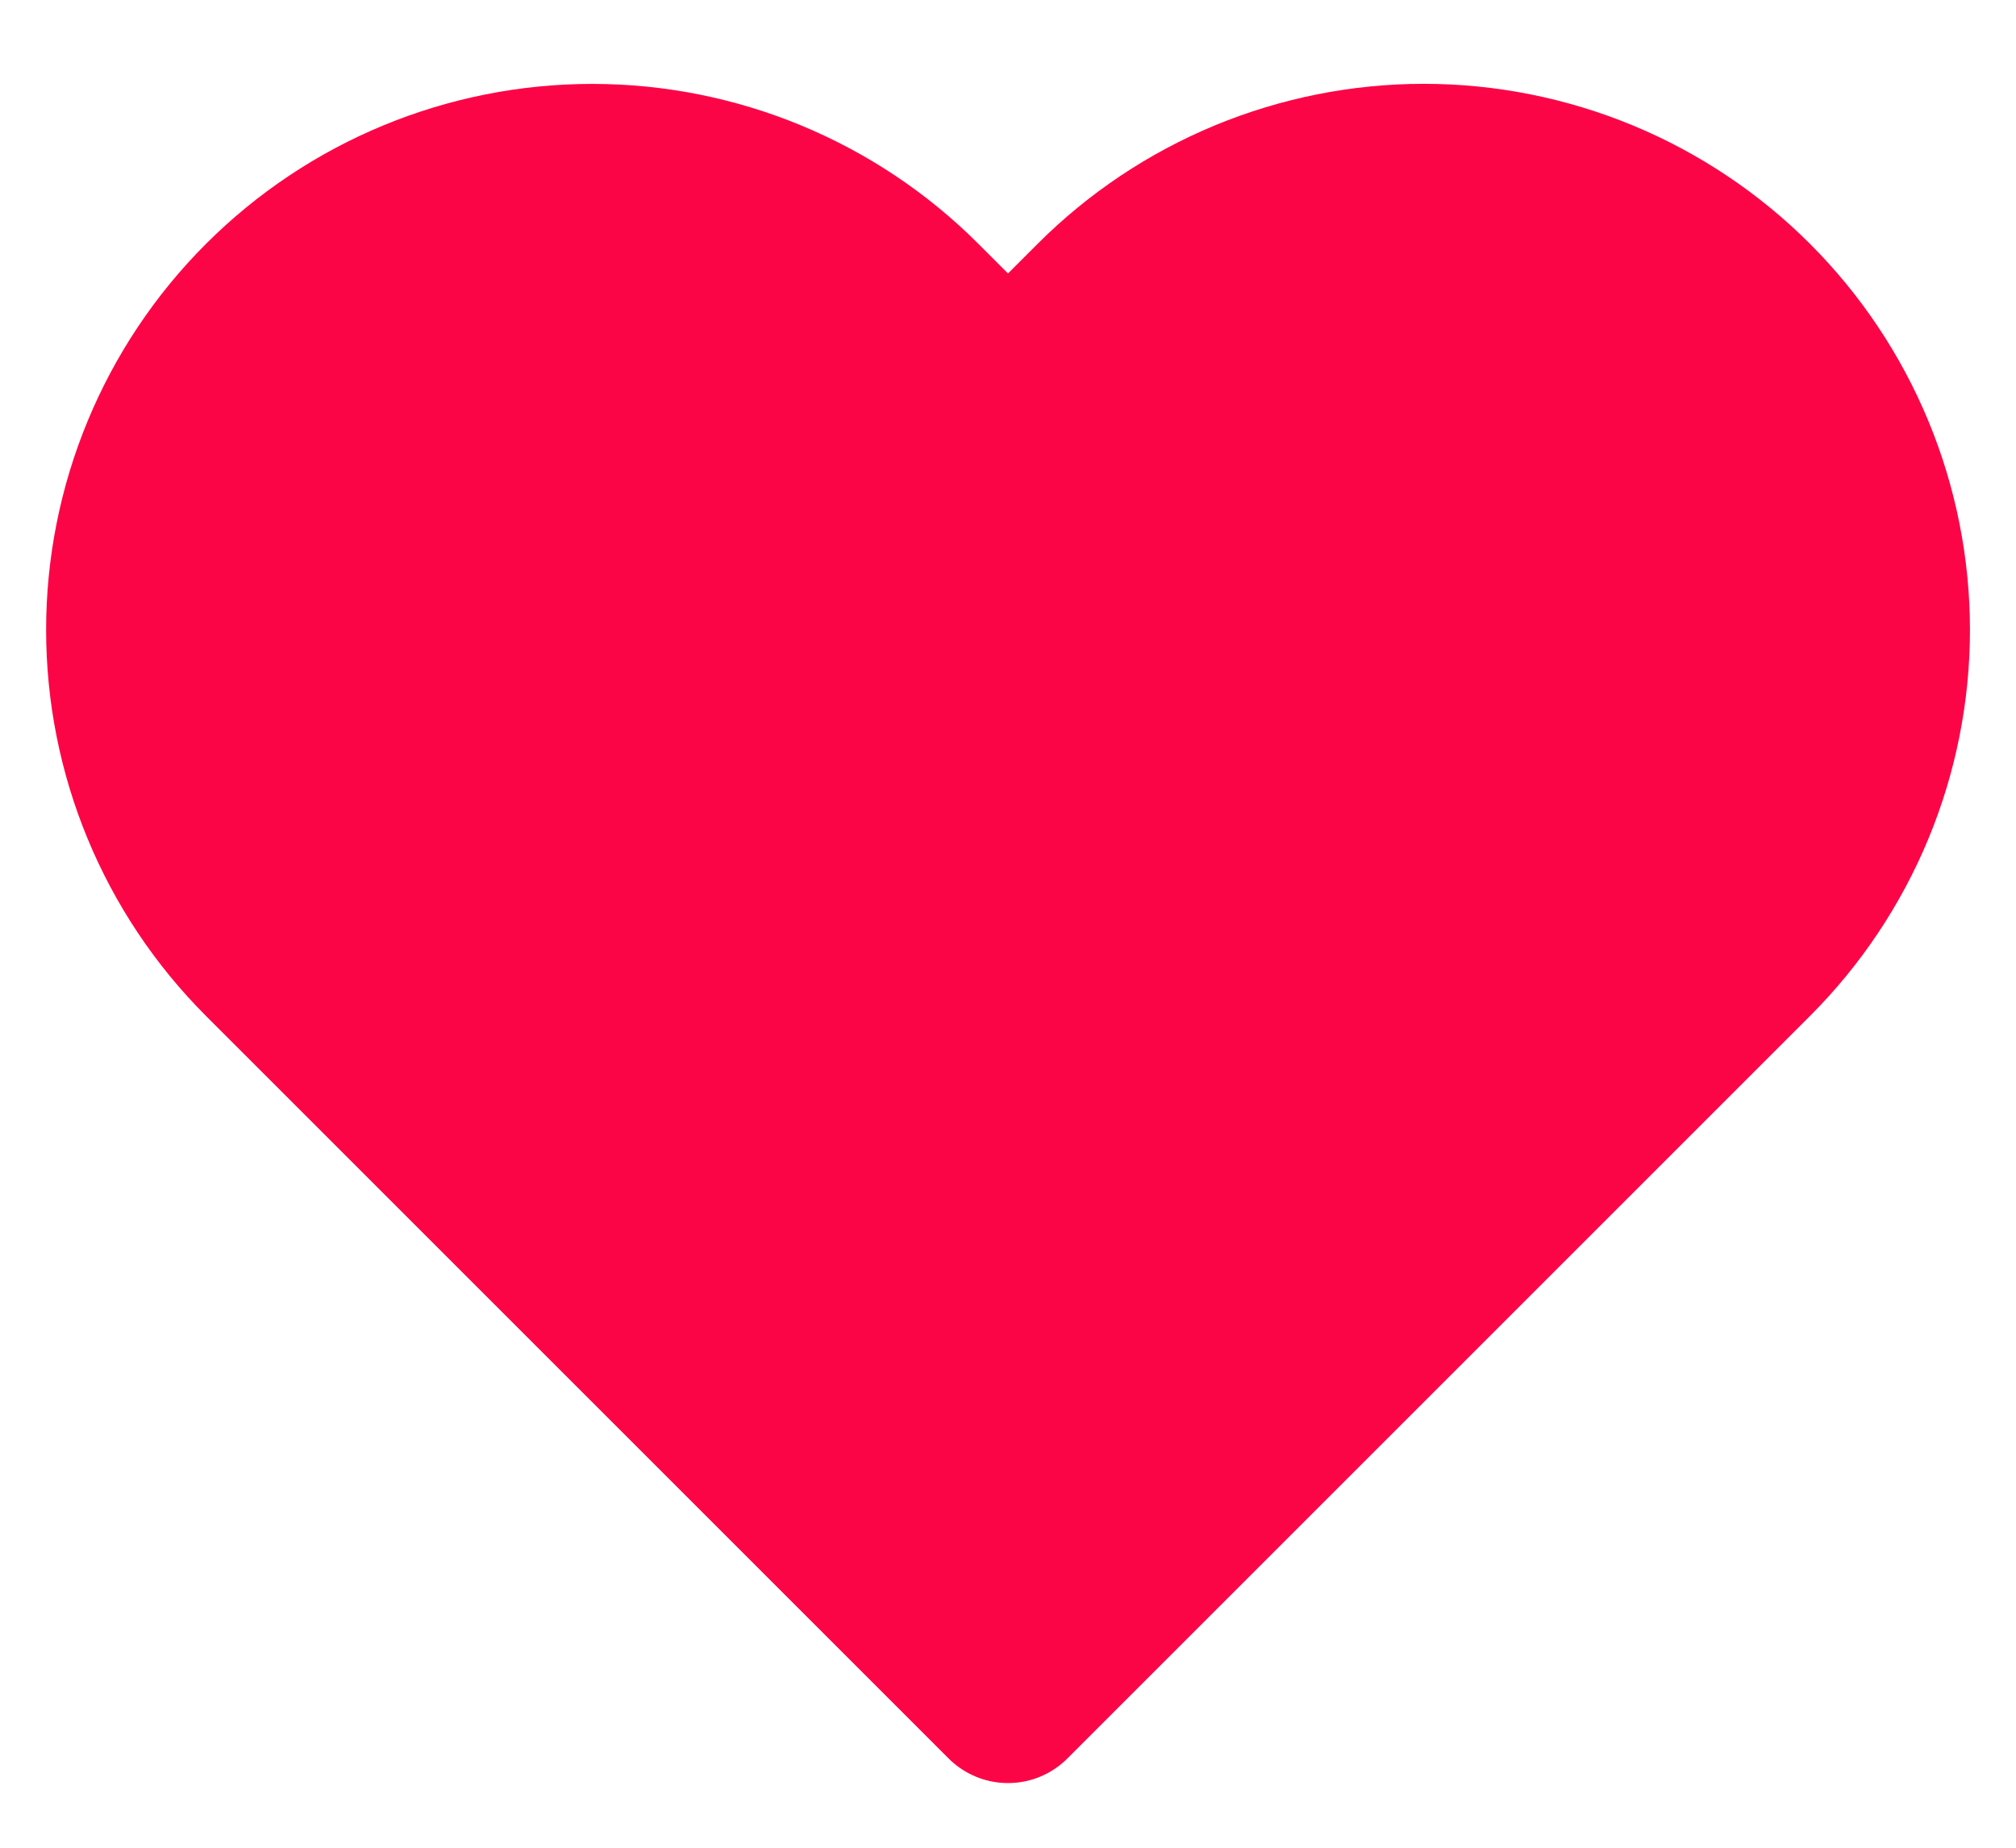 <svg width="24" height="22" viewBox="0 0 24 22" fill="none" xmlns="http://www.w3.org/2000/svg">
<path d="M20.84 3.61C20.329 3.099 19.723 2.694 19.055 2.417C18.388 2.141 17.672 1.998 16.95 1.998C16.227 1.998 15.512 2.141 14.845 2.417C14.177 2.694 13.571 3.099 13.06 3.61L12 4.67L10.94 3.61C9.908 2.578 8.509 1.999 7.05 1.999C5.591 1.999 4.192 2.578 3.16 3.61C2.128 4.642 1.549 6.041 1.549 7.5C1.549 8.959 2.128 10.358 3.16 11.39L4.22 12.45L12 20.23L19.78 12.45L20.84 11.39C21.351 10.879 21.756 10.273 22.033 9.605C22.309 8.938 22.452 8.222 22.452 7.5C22.452 6.778 22.309 6.062 22.033 5.395C21.756 4.727 21.351 4.121 20.84 3.61Z" fill="#FC0547" stroke="#FC0547" stroke-width="2" stroke-linecap="round" stroke-linejoin="round"/>
</svg>
